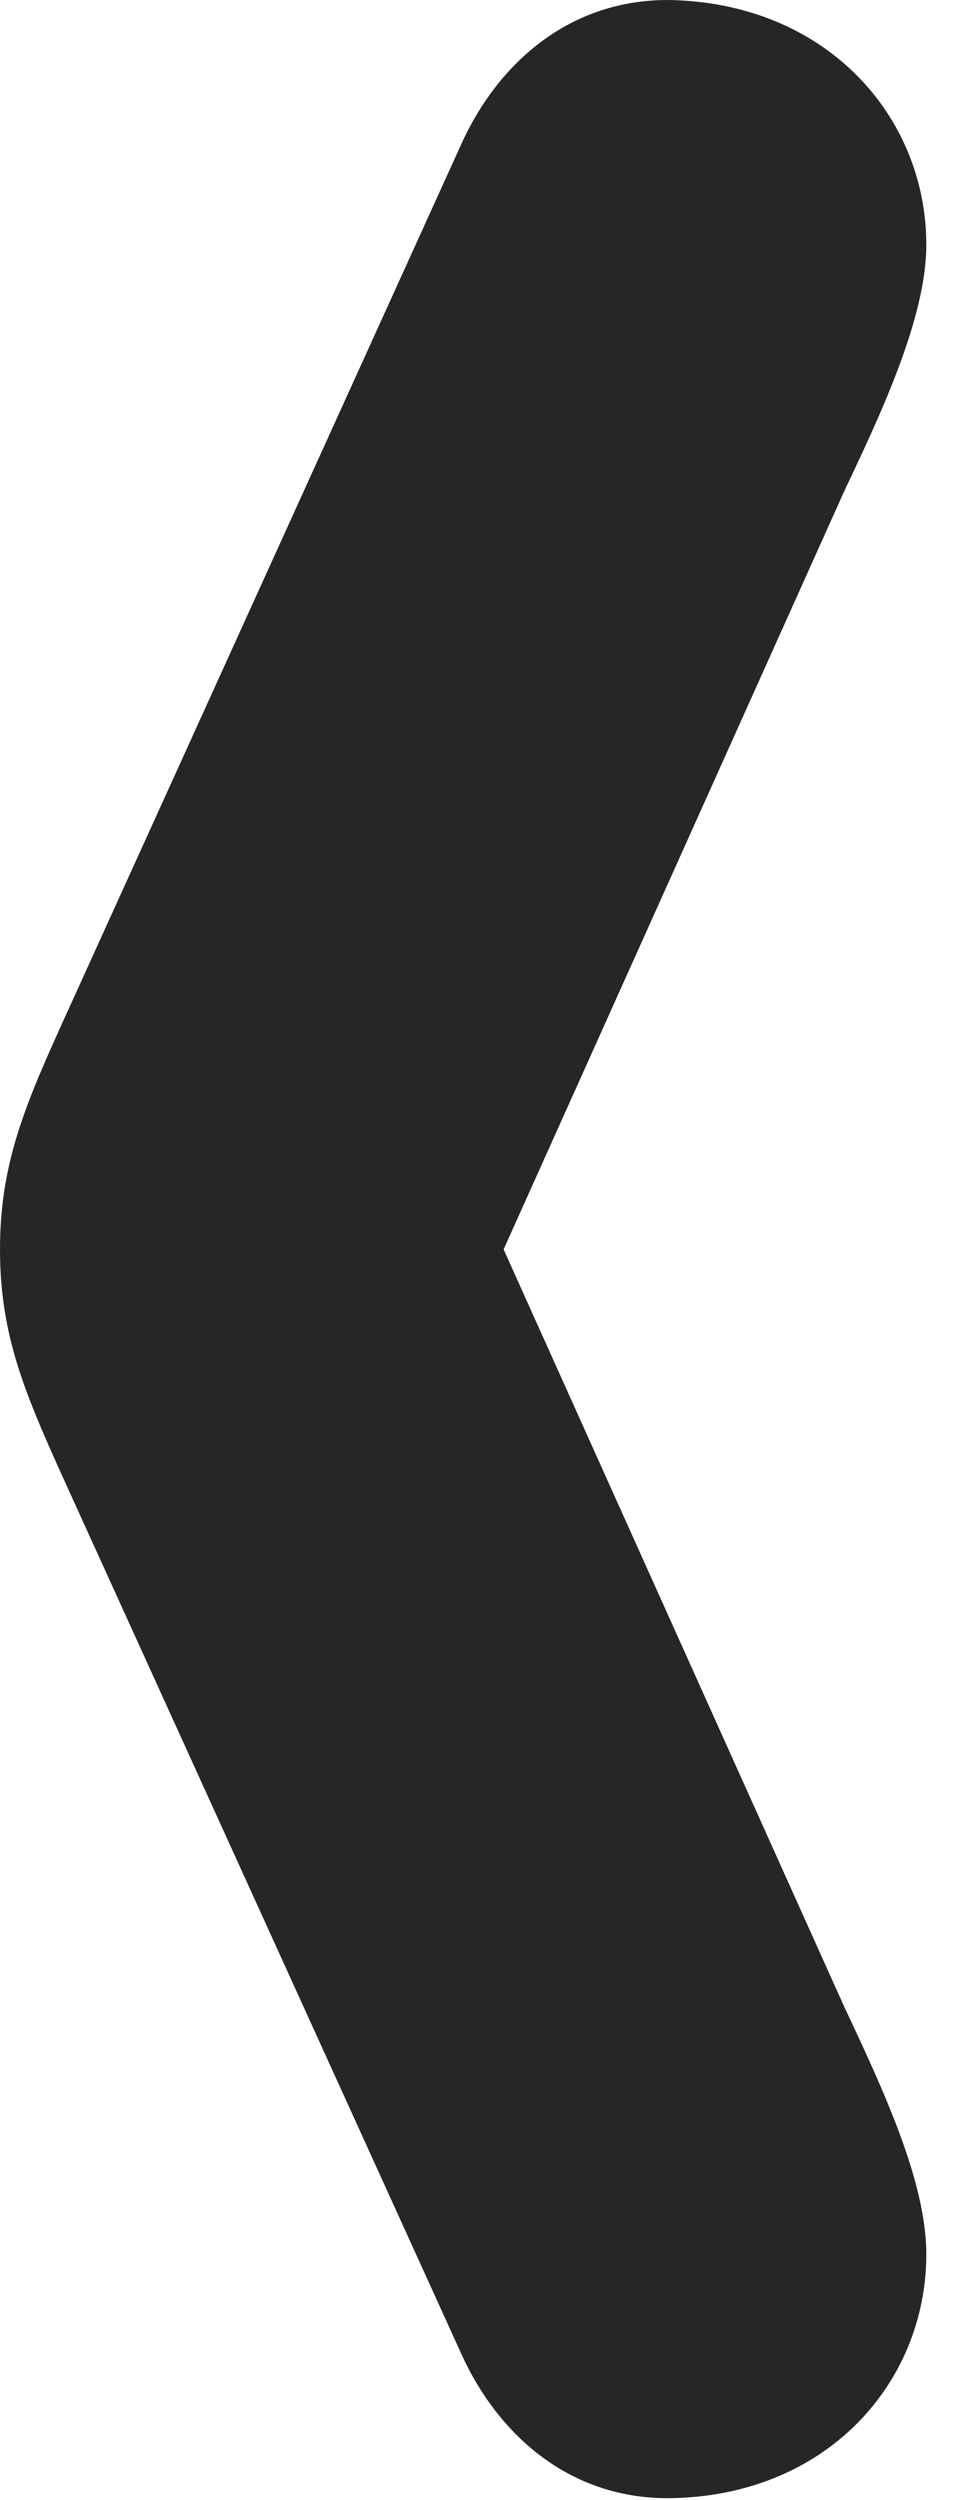 <?xml version="1.0" encoding="UTF-8"?>
<!--Generator: Apple Native CoreSVG 326-->
<!DOCTYPE svg PUBLIC "-//W3C//DTD SVG 1.1//EN" "http://www.w3.org/Graphics/SVG/1.1/DTD/svg11.dtd">
<svg version="1.1" xmlns="http://www.w3.org/2000/svg" xmlns:xlink="http://www.w3.org/1999/xlink"
       viewBox="0 0 7.229 18.53">
       <g>
              <rect height="18.53" opacity="0" width="7.229" x="0" y="0" />
              <path d="M3.433 17.474C3.714 18.071 4.24 18.516 4.95 18.516C6.123 18.509 6.868 17.664 6.868 16.707C6.868 16.168 6.545 15.481 6.261 14.877L3.553 8.858L3.553 9.663L6.261 3.637C6.545 3.04 6.868 2.344 6.868 1.814C6.868 0.86 6.123 0.015 4.95 0C4.24 0 3.714 0.443 3.433 1.04L0.54 7.41C0.207 8.142 0 8.585 0 9.261C0 9.937 0.207 10.379 0.54 11.112Z"
                     fill="currentColor" fill-opacity="0.85" />
       </g>
</svg>